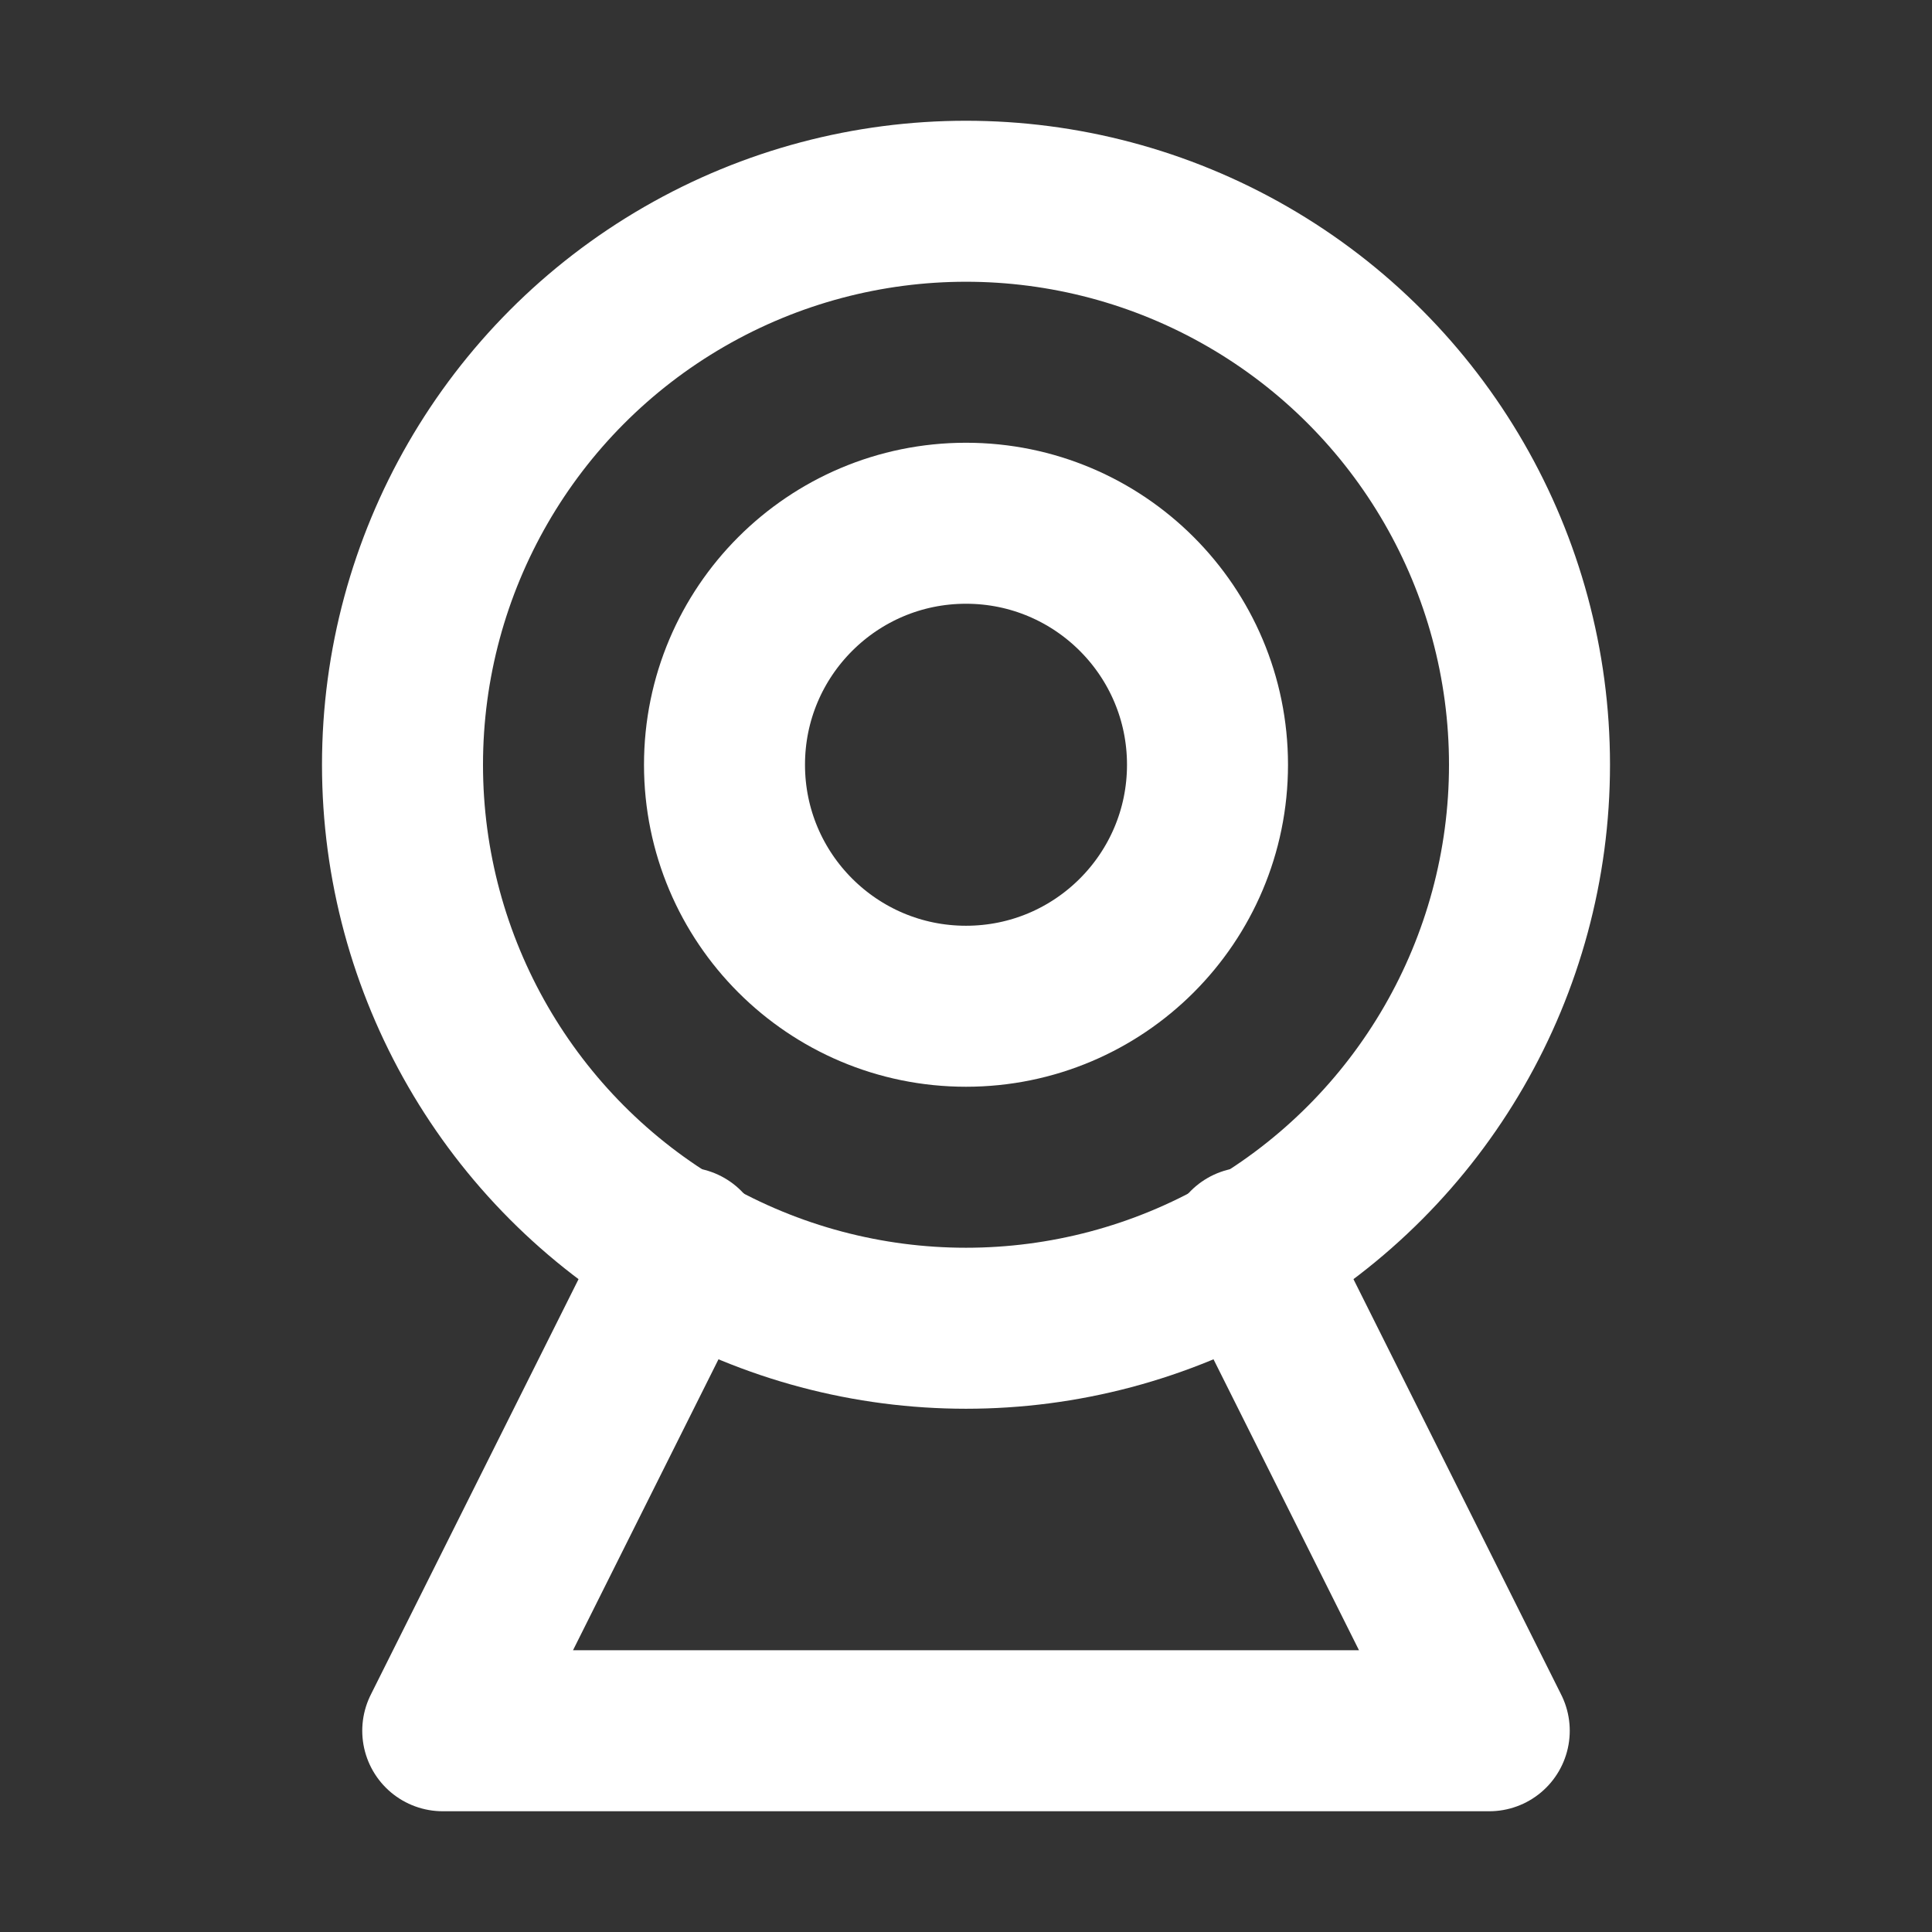 <?xml version="1.0" encoding="UTF-8"?><svg width="24" height="24" viewBox="0 0 48 48" fill="none" xmlns="http://www.w3.org/2000/svg"><rect x="0" y="0" width="48" height="48" fill="#333333" stroke="none"/><circle cx="24" cy="19" r="14" stroke="#ffffff" stroke-width="4" stroke-linecap="round" stroke-linejoin="round"/><circle cx="24" cy="19" r="6" fill="none" stroke="#ffffff" stroke-width="4" stroke-linecap="round" stroke-linejoin="round"/><path d="M17 31L11 43H37L31 31" stroke="#ffffff" stroke-width="4" stroke-linecap="round" stroke-linejoin="round"/></svg>